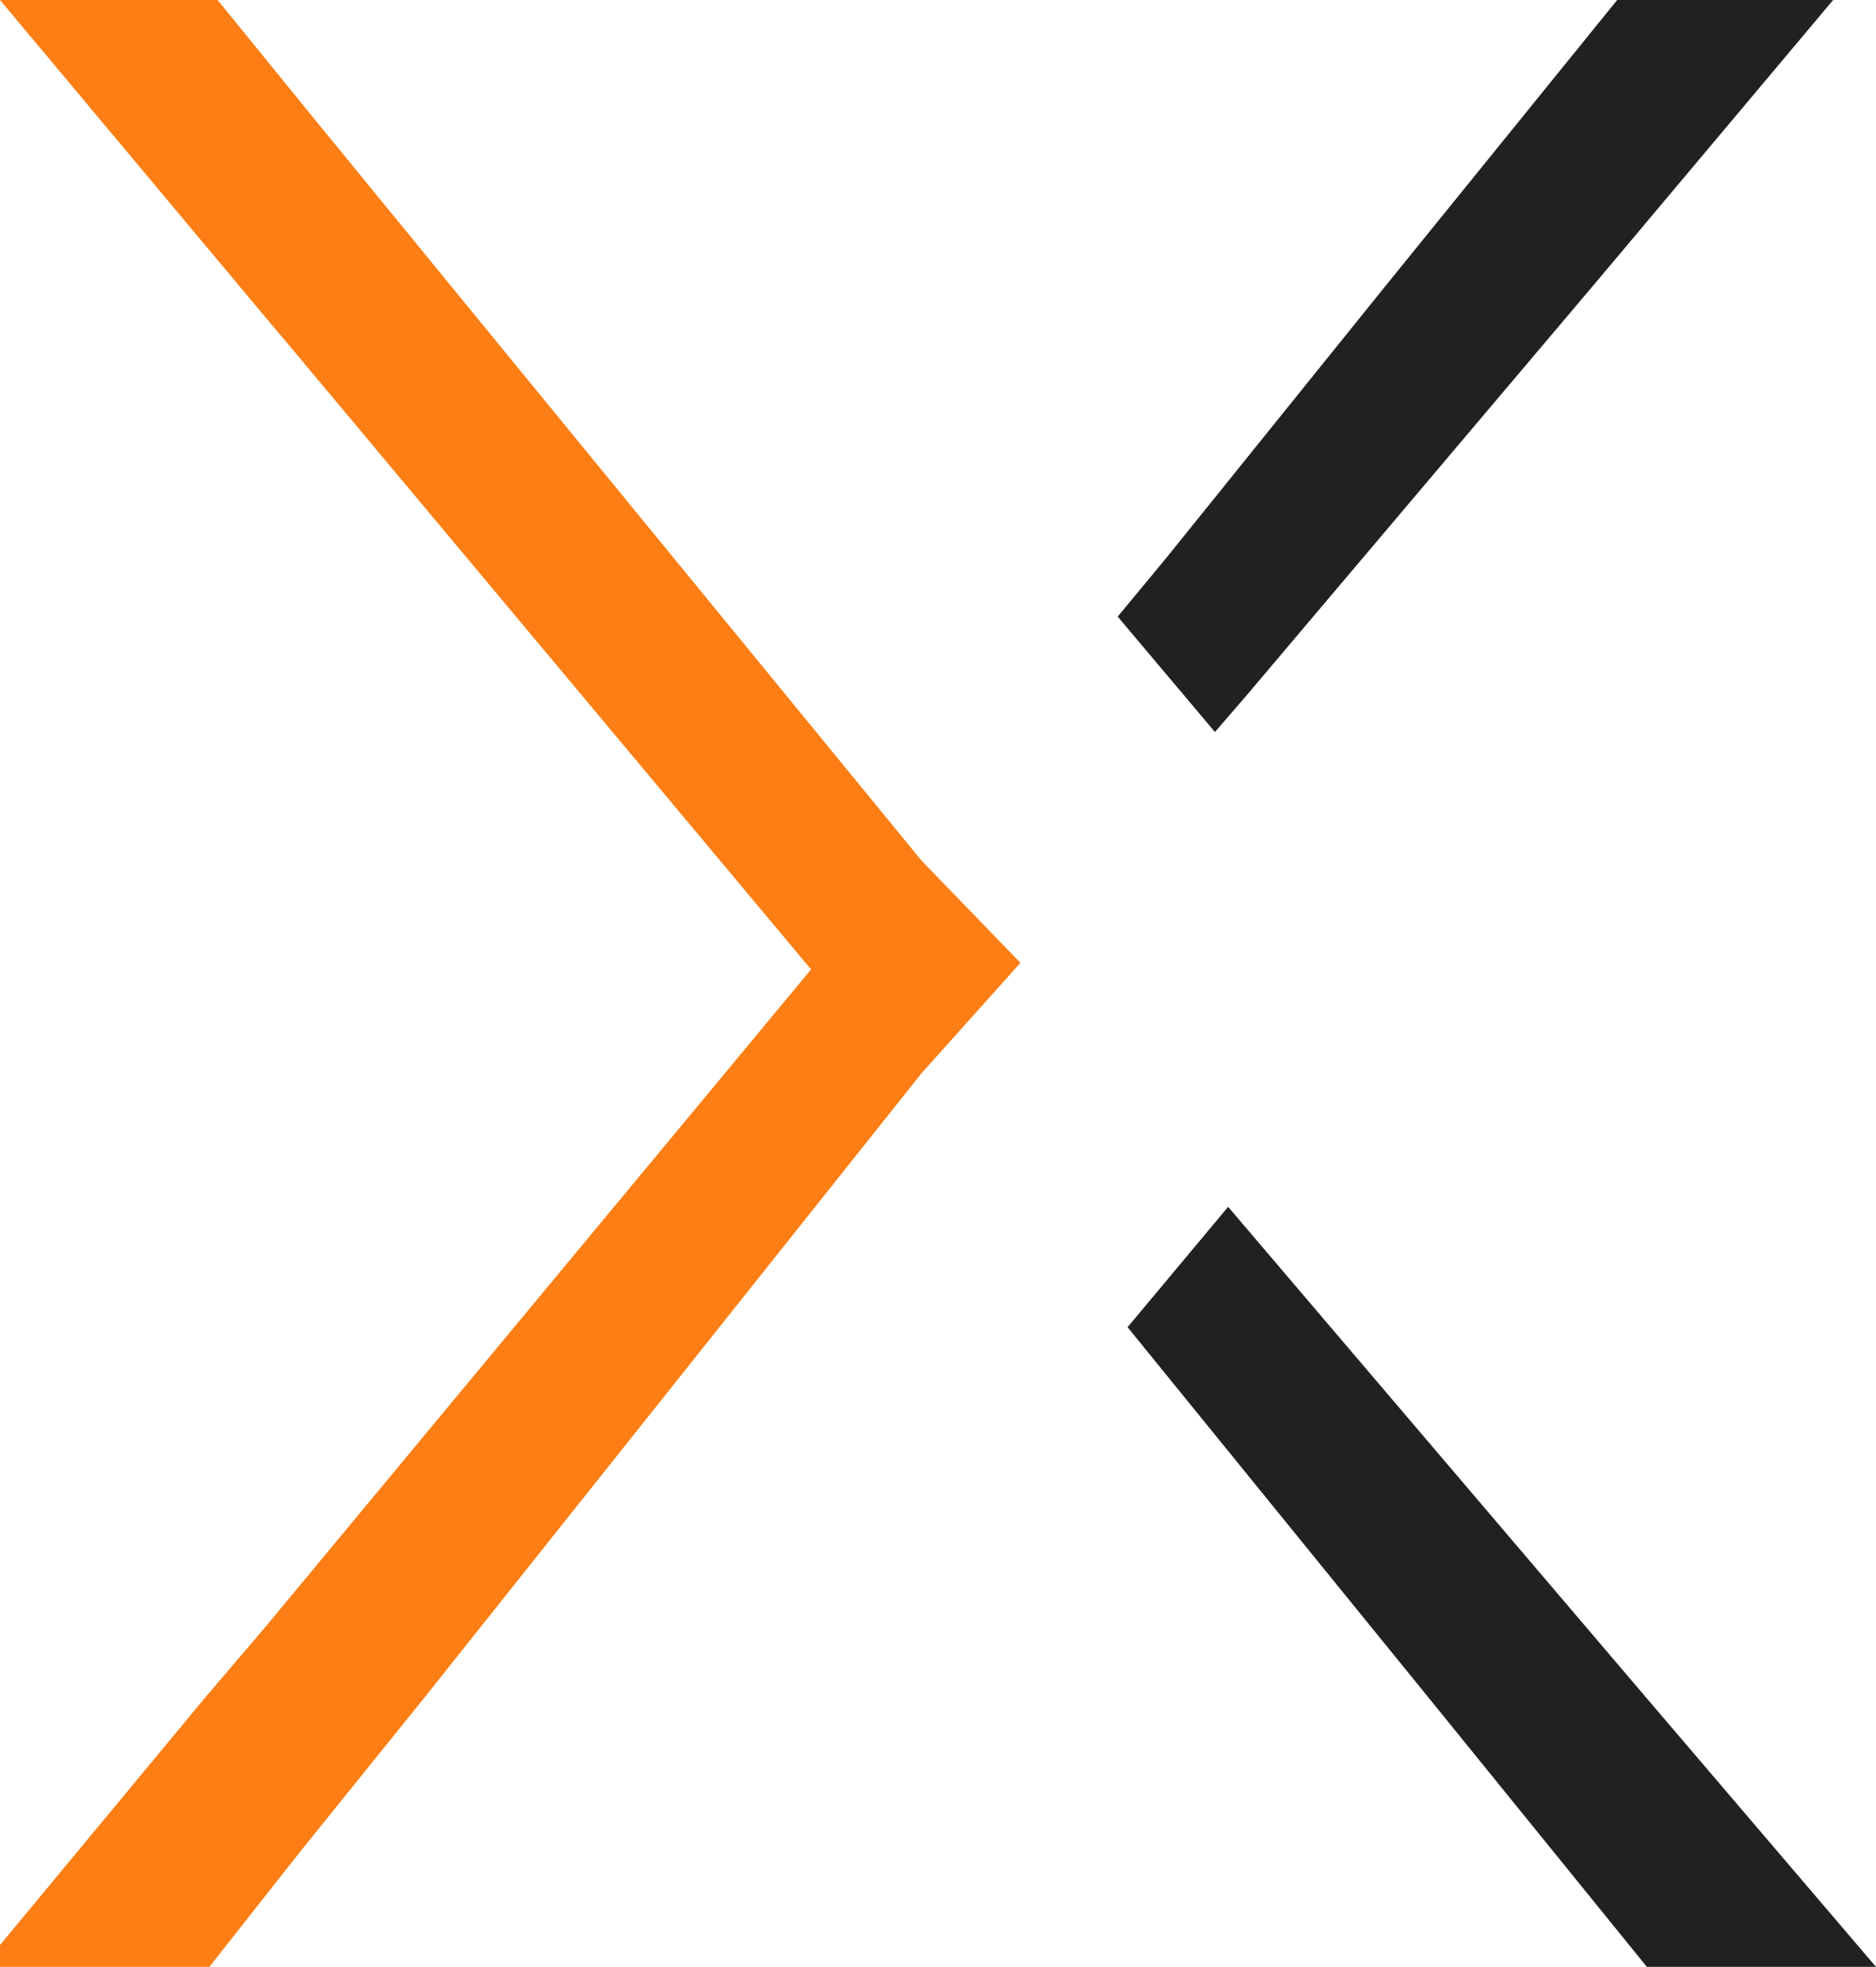 <?xml version="1.0" encoding="UTF-8"?>
<svg xmlns="http://www.w3.org/2000/svg" version="1.1" viewBox="0 0 113.8 119.3">
  <defs>
    <style>
      .cls-1 {
        fill: #e02727;
      }

      .cls-2 {
        fill: #212121;
      }

      .cls-3 {
        fill: #fd7e14;
      }
    </style>
  </defs>
  <!-- Generator: Adobe Illustrator 28.6.0, SVG Export Plug-In . SVG Version: 1.2.0 Build 709)  -->
  <g>
    <g id="Layer_1">
      <g id="Layer_1-2" data-name="Layer_1">
        <g>
          <polygon class="cls-2" points="98.1 0 84 17.4 70.7 33.9 67.8 37.4 73.7 44.4 75.6 42.2 97 16.9 111.2 0 98.1 0"/>
          <polygon class="cls-2" points="99.8 102.9 74.5 73.2 68.4 80.5 86.6 102.9 99.9 119.3 113.8 119.3 99.8 102.9"/>
          <polygon class="cls-3" points="29.2 19.6 19.3 7.5 13.2 0 0 0 16.4 19.6 17.5 20.9 49.2 58.8 16 98.8 12.5 102.9 -1.1 119.3 12.7 119.3 18.3 112.2 25.8 102.9 55.9 65.1 61.9 58.4 55.9 52.2 29.2 19.6"/>
        </g>
        <path class="cls-1" d="M16.3,1.7"/>
      </g>
    </g>
  </g>
</svg>